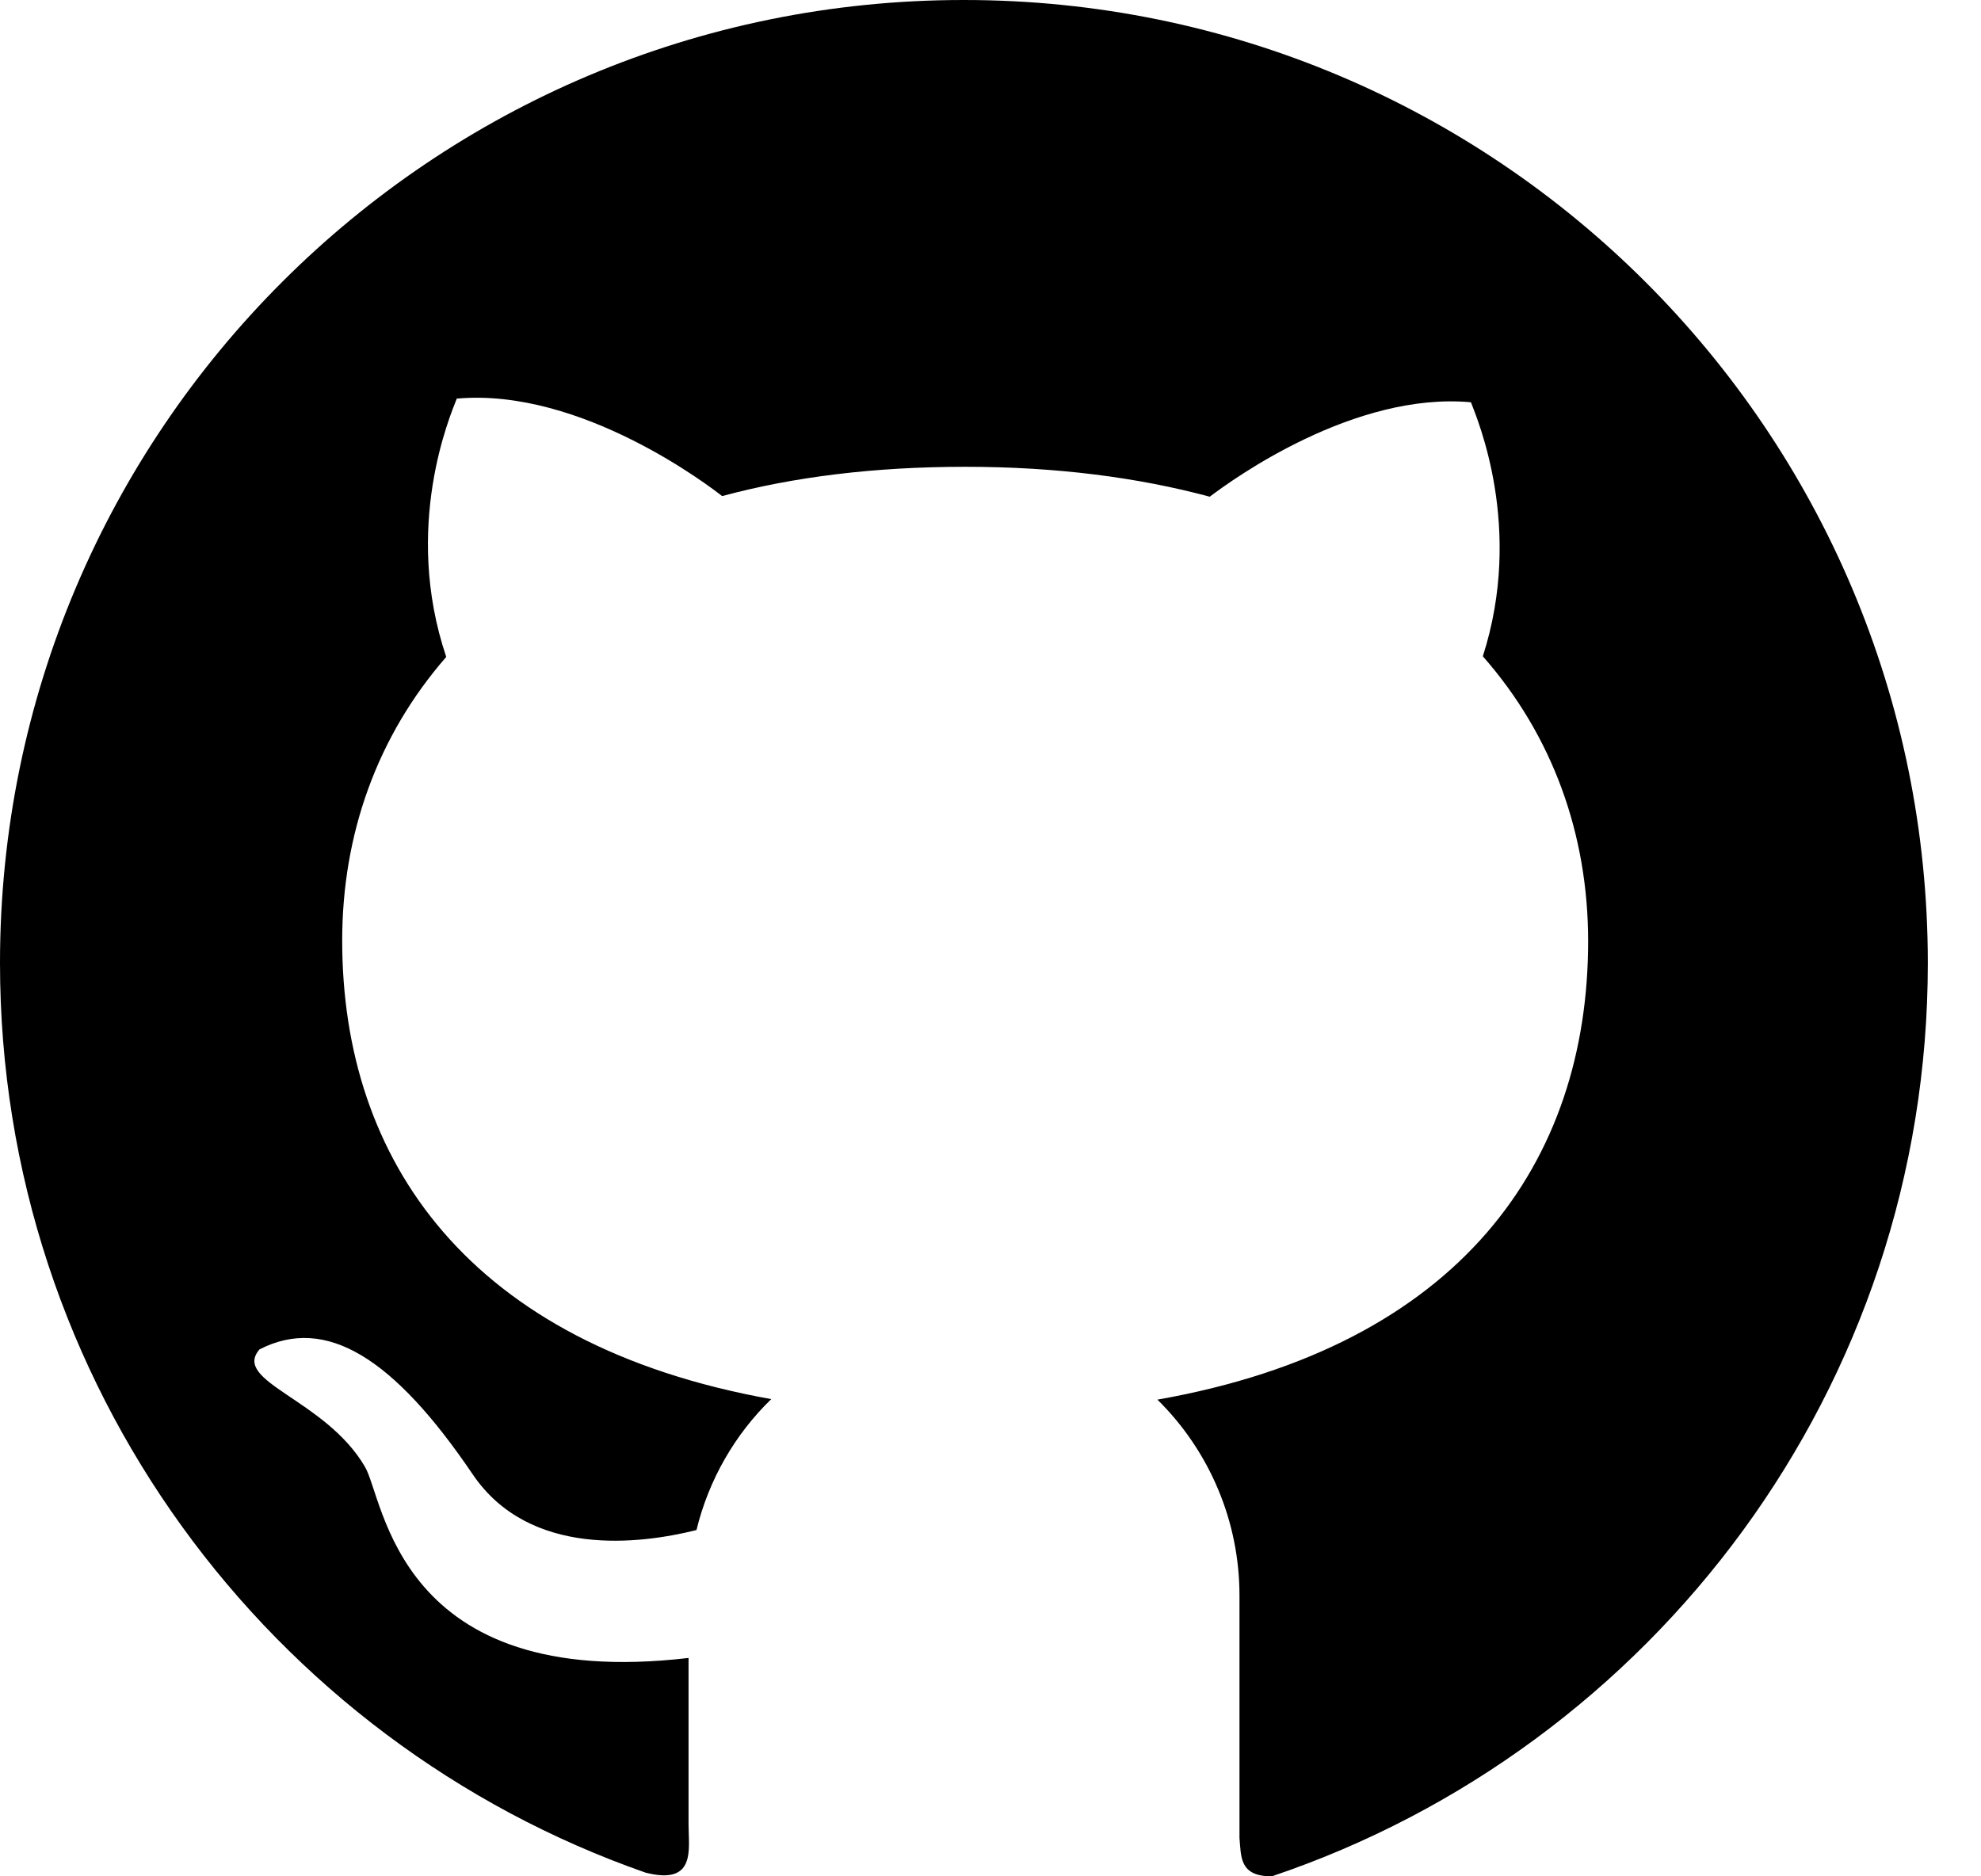 <svg width="19" height="18" viewBox="0 0 19 18" fill="none" xmlns="http://www.w3.org/2000/svg">
<path d="M9.246 7.73505e-07C4.137 -0.002 0 4.133 0 9.238C0 13.274 2.588 16.705 6.193 17.965C6.678 18.087 6.604 17.742 6.604 17.506V15.905C3.801 16.234 3.687 14.379 3.499 14.069C3.119 13.421 2.221 13.255 2.489 12.945C3.127 12.617 3.778 13.028 4.532 14.141C5.077 14.949 6.141 14.813 6.68 14.678C6.798 14.193 7.05 13.759 7.397 13.422C4.493 12.902 3.282 11.13 3.282 9.023C3.282 8 3.619 7.06 4.28 6.302C3.859 5.053 4.319 3.983 4.381 3.824C5.581 3.716 6.829 4.683 6.926 4.759C7.608 4.575 8.386 4.478 9.258 4.478C10.134 4.478 10.915 4.58 11.603 4.765C11.836 4.588 12.993 3.757 14.108 3.859C14.168 4.018 14.618 5.063 14.222 6.296C14.891 7.056 15.232 8.004 15.232 9.029C15.232 11.14 14.013 12.914 11.101 13.427C11.35 13.672 11.548 13.965 11.683 14.287C11.819 14.61 11.888 14.957 11.888 15.306V17.63C11.904 17.816 11.888 18 12.198 18C15.856 16.767 18.49 13.311 18.49 9.24C18.49 4.133 14.35 7.73505e-07 9.246 7.73505e-07Z" fill="black"/>
</svg>
